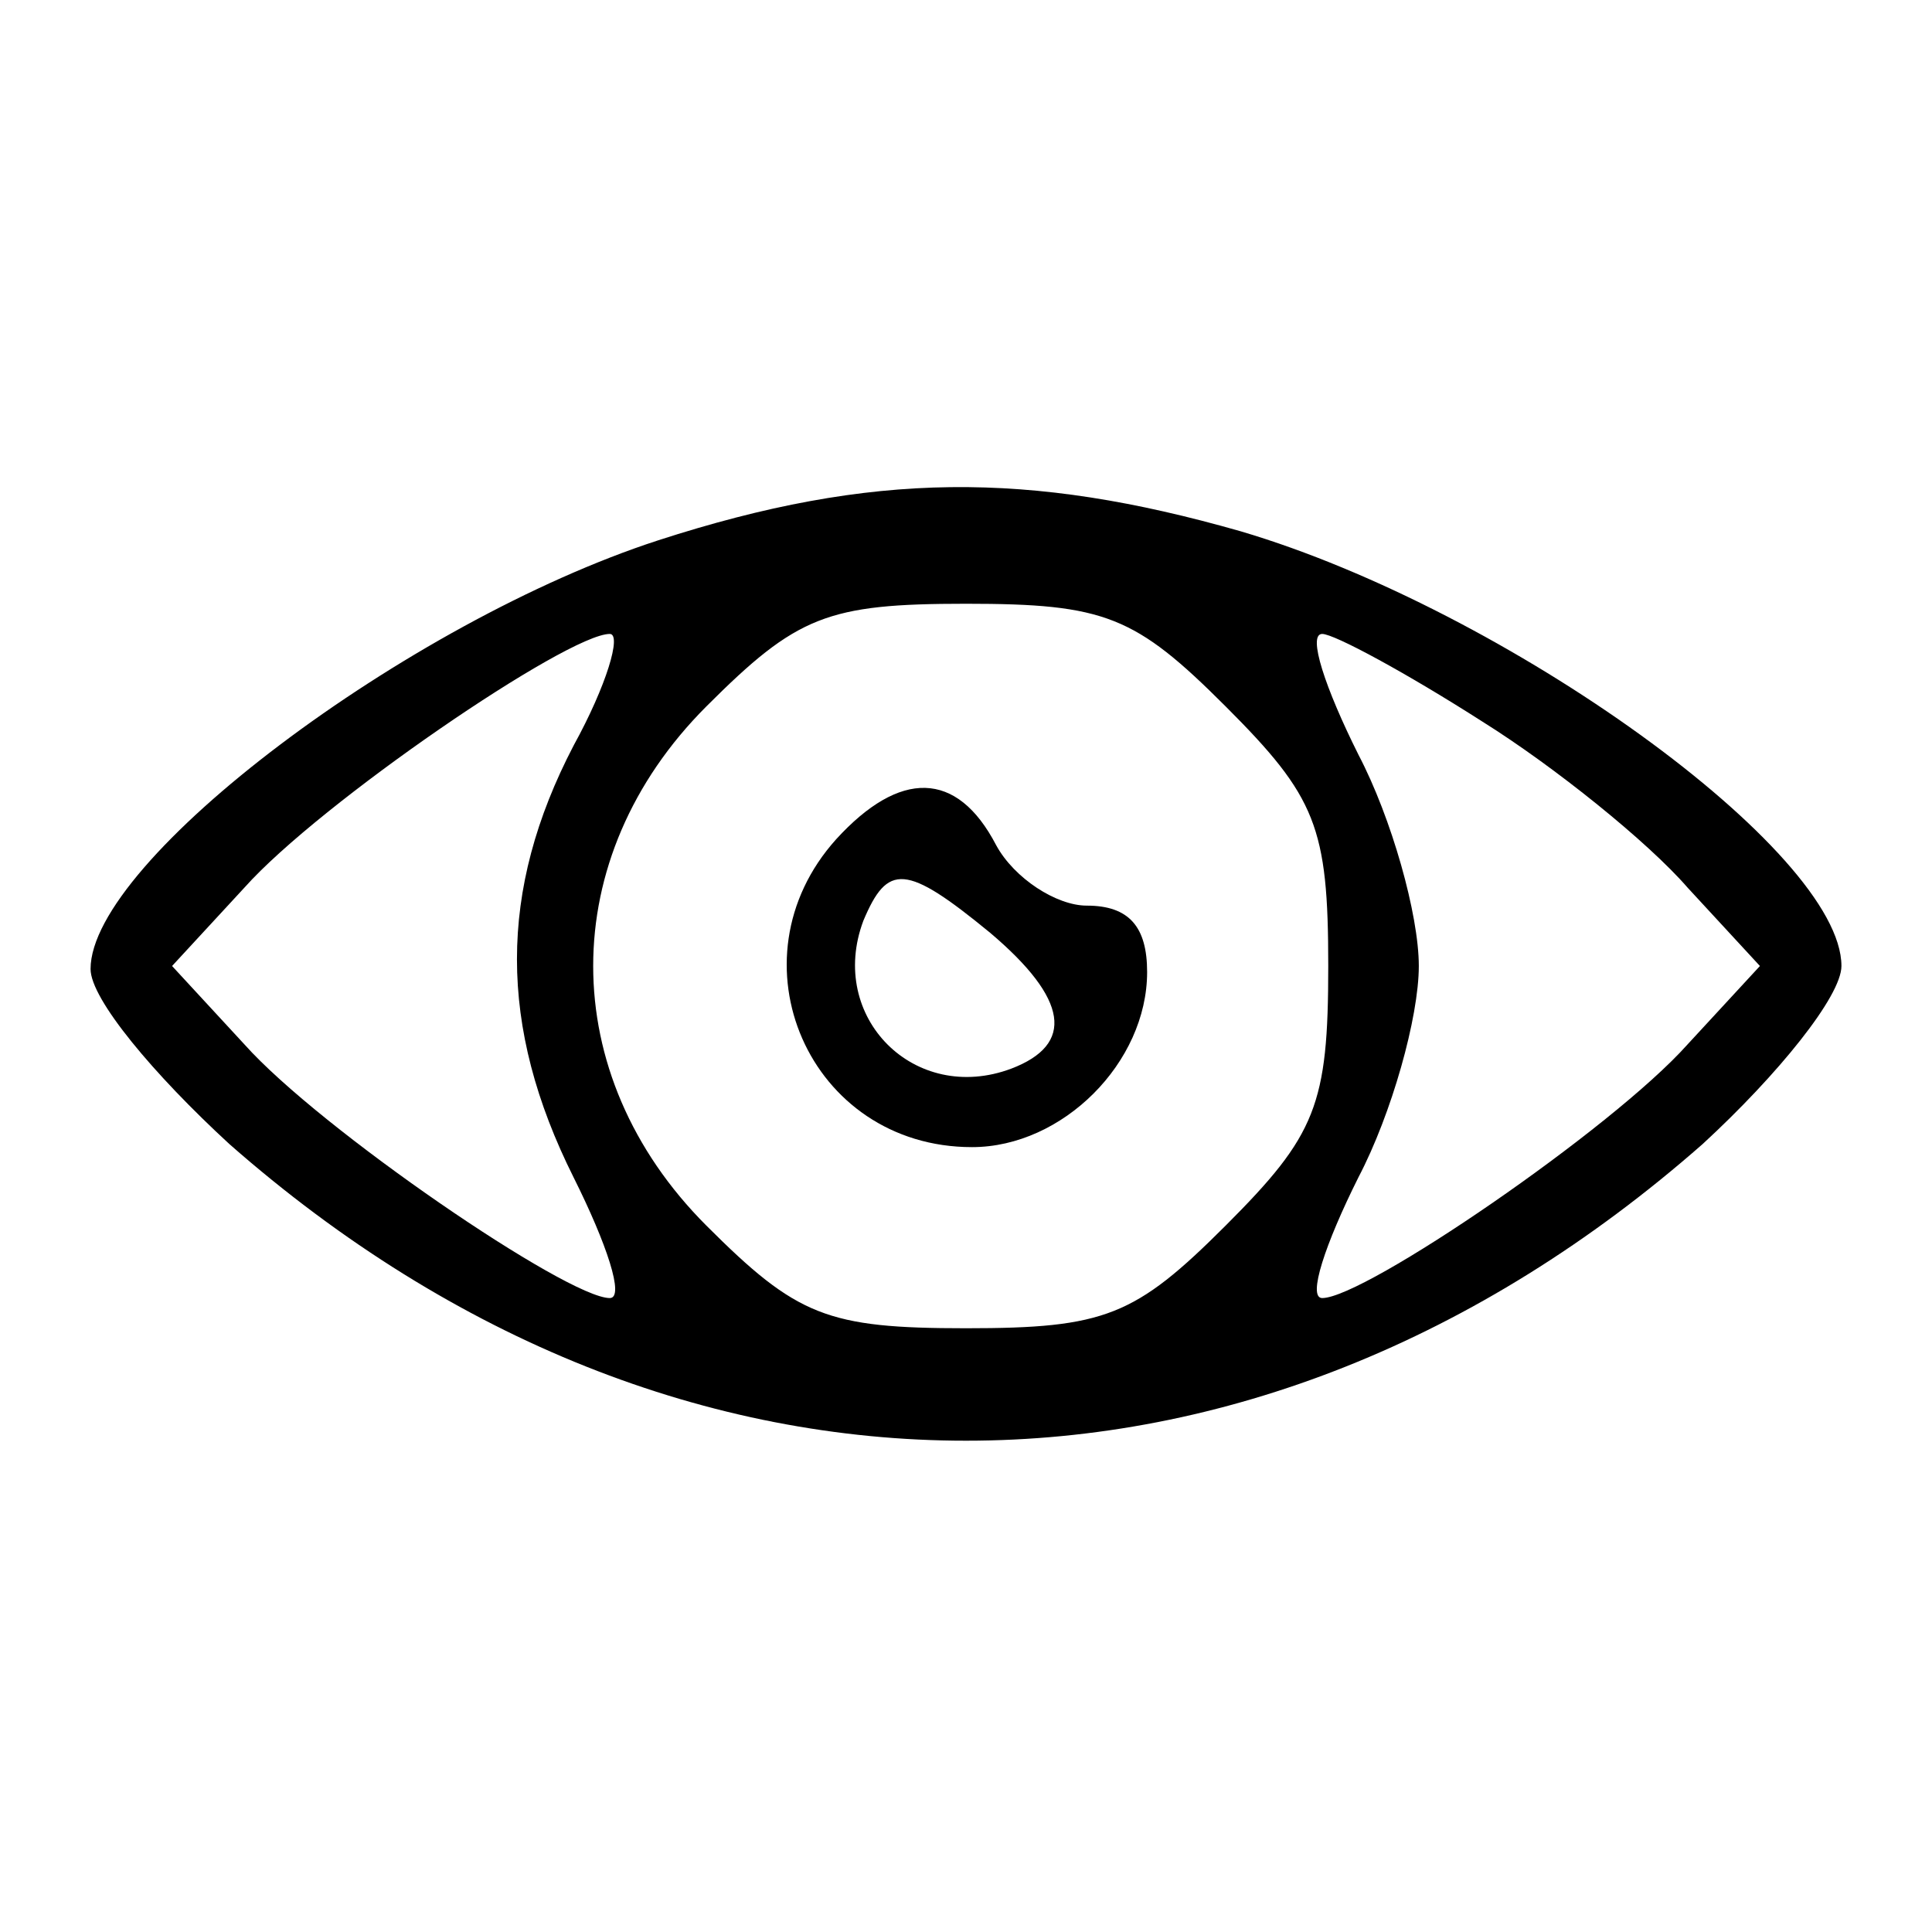 <?xml version="1.0" standalone="no"?>
<!DOCTYPE svg PUBLIC "-//W3C//DTD SVG 20010904//EN"
 "http://www.w3.org/TR/2001/REC-SVG-20010904/DTD/svg10.dtd">
<svg version="1.0" xmlns="http://www.w3.org/2000/svg"
 width="64pt" height="64pt" viewBox="0 0 64 64"
 preserveAspectRatio="xMidYMid meet">

<g transform="translate(0,64) scale(0.1,-0.1)"
fill="#000000" stroke="none">
<path d="M218 461 c-83 -27 -188 -106 -188 -142 0 -10 21 -35 46 -58 149 -131
339 -131 488 0 25 23 46 49 46 59 0 38 -111 118 -199 144 -70 20 -122 20 -193
-3z m188 -55 c30 -30 34 -40 34 -86 0 -46 -4 -56 -34 -86 -30 -30 -40 -34 -86
-34 -46 0 -56 4 -86 34 -50 50 -50 122 0 172 30 30 40 34 86 34 46 0 56 -4 86
-34z m-216 -13 c-25 -48 -25 -93 0 -143 11 -22 17 -40 12 -40 -14 0 -96 56
-121 84 l-24 26 24 26 c25 28 107 84 121 84 4 0 -1 -17 -12 -37z m301 8 c24
-15 55 -40 68 -55 l24 -26 -24 -26 c-25 -28 -107 -84 -121 -84 -5 0 1 18 12
40 11 21 20 53 20 70 0 17 -9 49 -20 70 -11 22 -17 40 -12 40 4 0 28 -13 53
-29z"/>
<path d="M277 362 c-36 -40 -9 -102 45 -102 30 0 58 28 58 58 0 15 -6 22 -20
22 -10 0 -24 9 -30 20 -13 25 -32 25 -53 2z m51 -31 c26 -22 28 -37 7 -45 -32
-12 -61 17 -49 49 8 19 14 19 42 -4z"/>
</g>
</svg>
